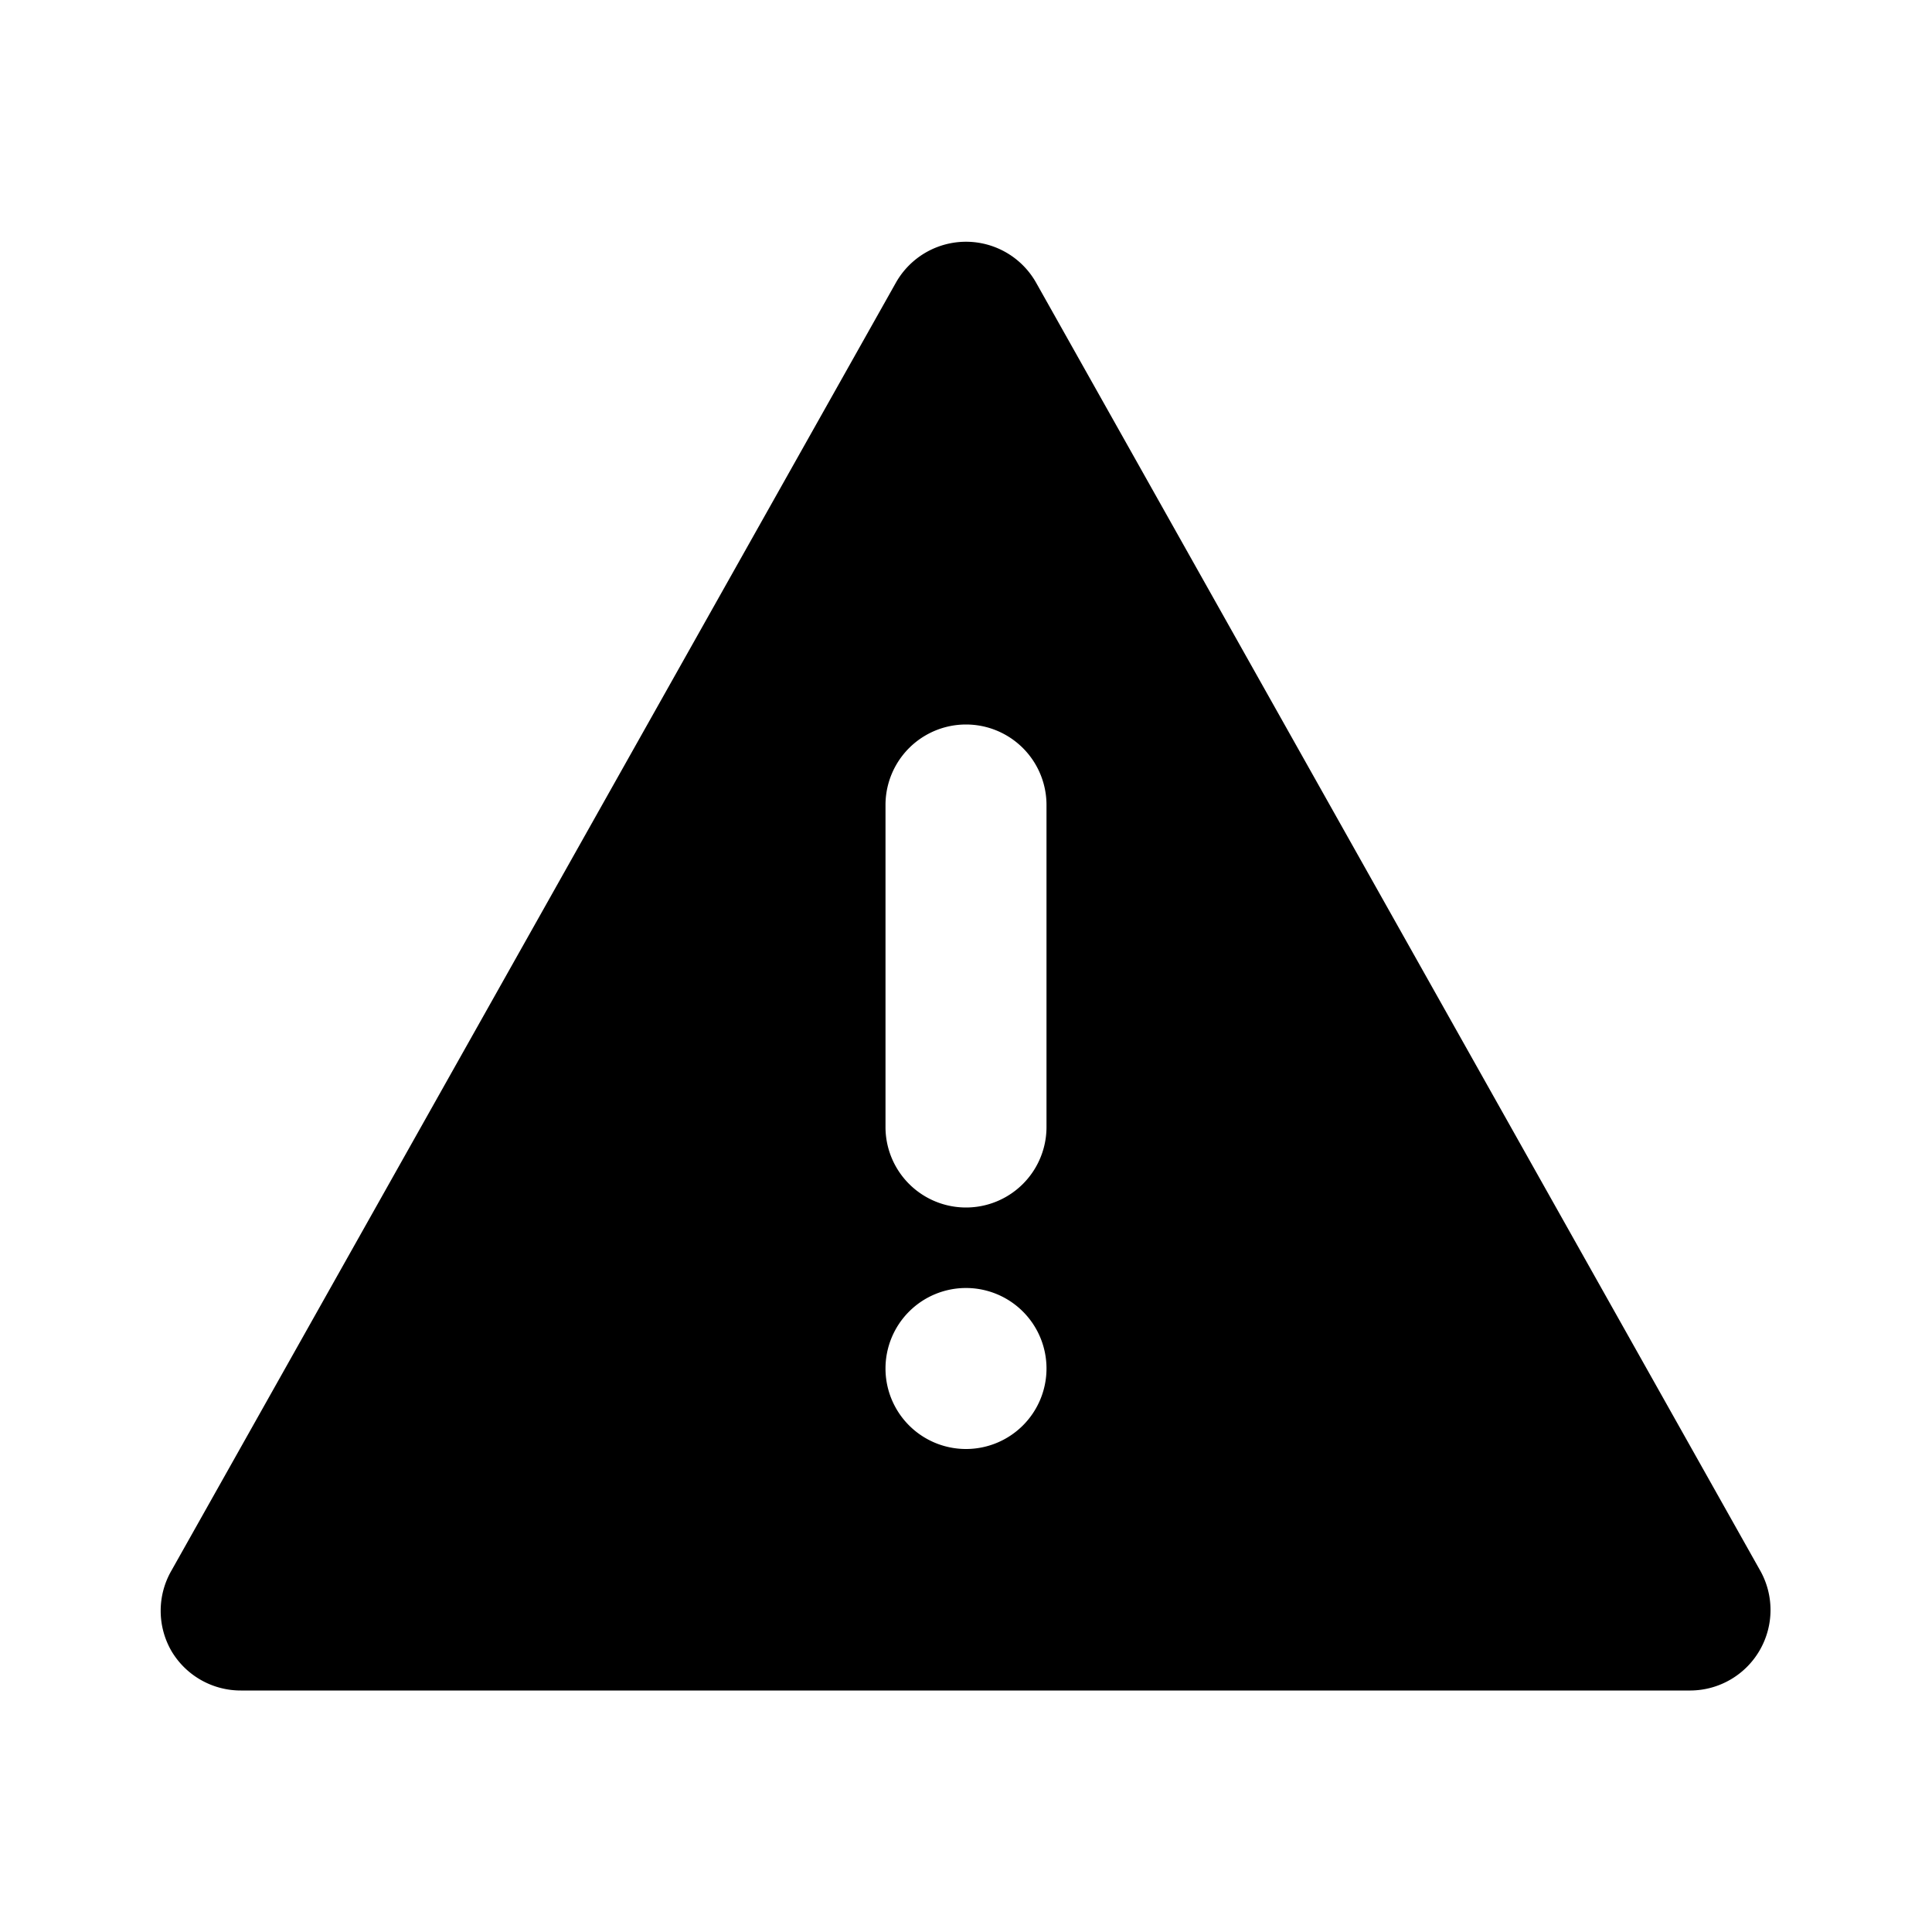 <svg id="Layer_1" data-name="Layer 1" xmlns="http://www.w3.org/2000/svg" viewBox="0 0 24 24"><title>Warning</title><path d="M12.87,3.51a1,1,0,0,0-1.74,0l-9,16a1,1,0,0,0,0,1A1,1,0,0,0,3,21H21a1,1,0,0,0,.86-.5,1,1,0,0,0,0-1ZM12,18a1,1,0,1,1,1-1A1,1,0,0,1,12,18Zm1-4a1,1,0,0,1-2,0V10a1,1,0,0,1,2,0Z"/></svg>